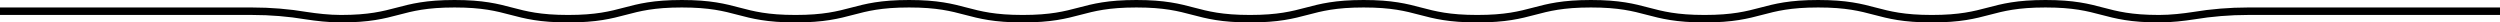 <?xml version="1.0" encoding="utf-8"?>
<!-- Generator: Adobe Illustrator 25.4.1, SVG Export Plug-In . SVG Version: 6.00 Build 0)  -->
<svg version="1.1" id="Layer_1" xmlns="http://www.w3.org/2000/svg" xmlns:xlink="http://www.w3.org/1999/xlink" x="0px" y="0px"
	 viewBox="0 0 334.4 3" style="enable-background:new 0 0 334.4 3;" xml:space="preserve">
<style type="text/css">
	.st0{fill:none;stroke:#000000;stroke-miterlimit:10;}
</style>
<path class="st0" d="M0,1.5h33.7c2.5,0,4.9,0.2,7.3,0.6c1.3,0.2,3,0.4,4.6,0.4c7.6,0,7.6-2,15.2-2s7.6,2,15.2,2c7.6,0,7.6-2,15.2-2
	c7.6,0,7.6,2,15.2,2s7.6-2,15.2-2c7.6,0,7.6,2,15.2,2c7.6,0,7.6-2,15.2-2s7.6,2,15.2,2s7.6-2,15.2-2s7.6,2,15.2,2s7.6-2,15.2-2
	s7.6,2,15.2,2s7.6-2,15.2-2s7.6,2,15.2,2s7.6-2,15.2-2s7.6,2,15.2,2c1.6,0,3.3-0.2,4.6-0.4c2.4-0.4,4.9-0.6,7.3-0.6h33.7"/>
</svg>

